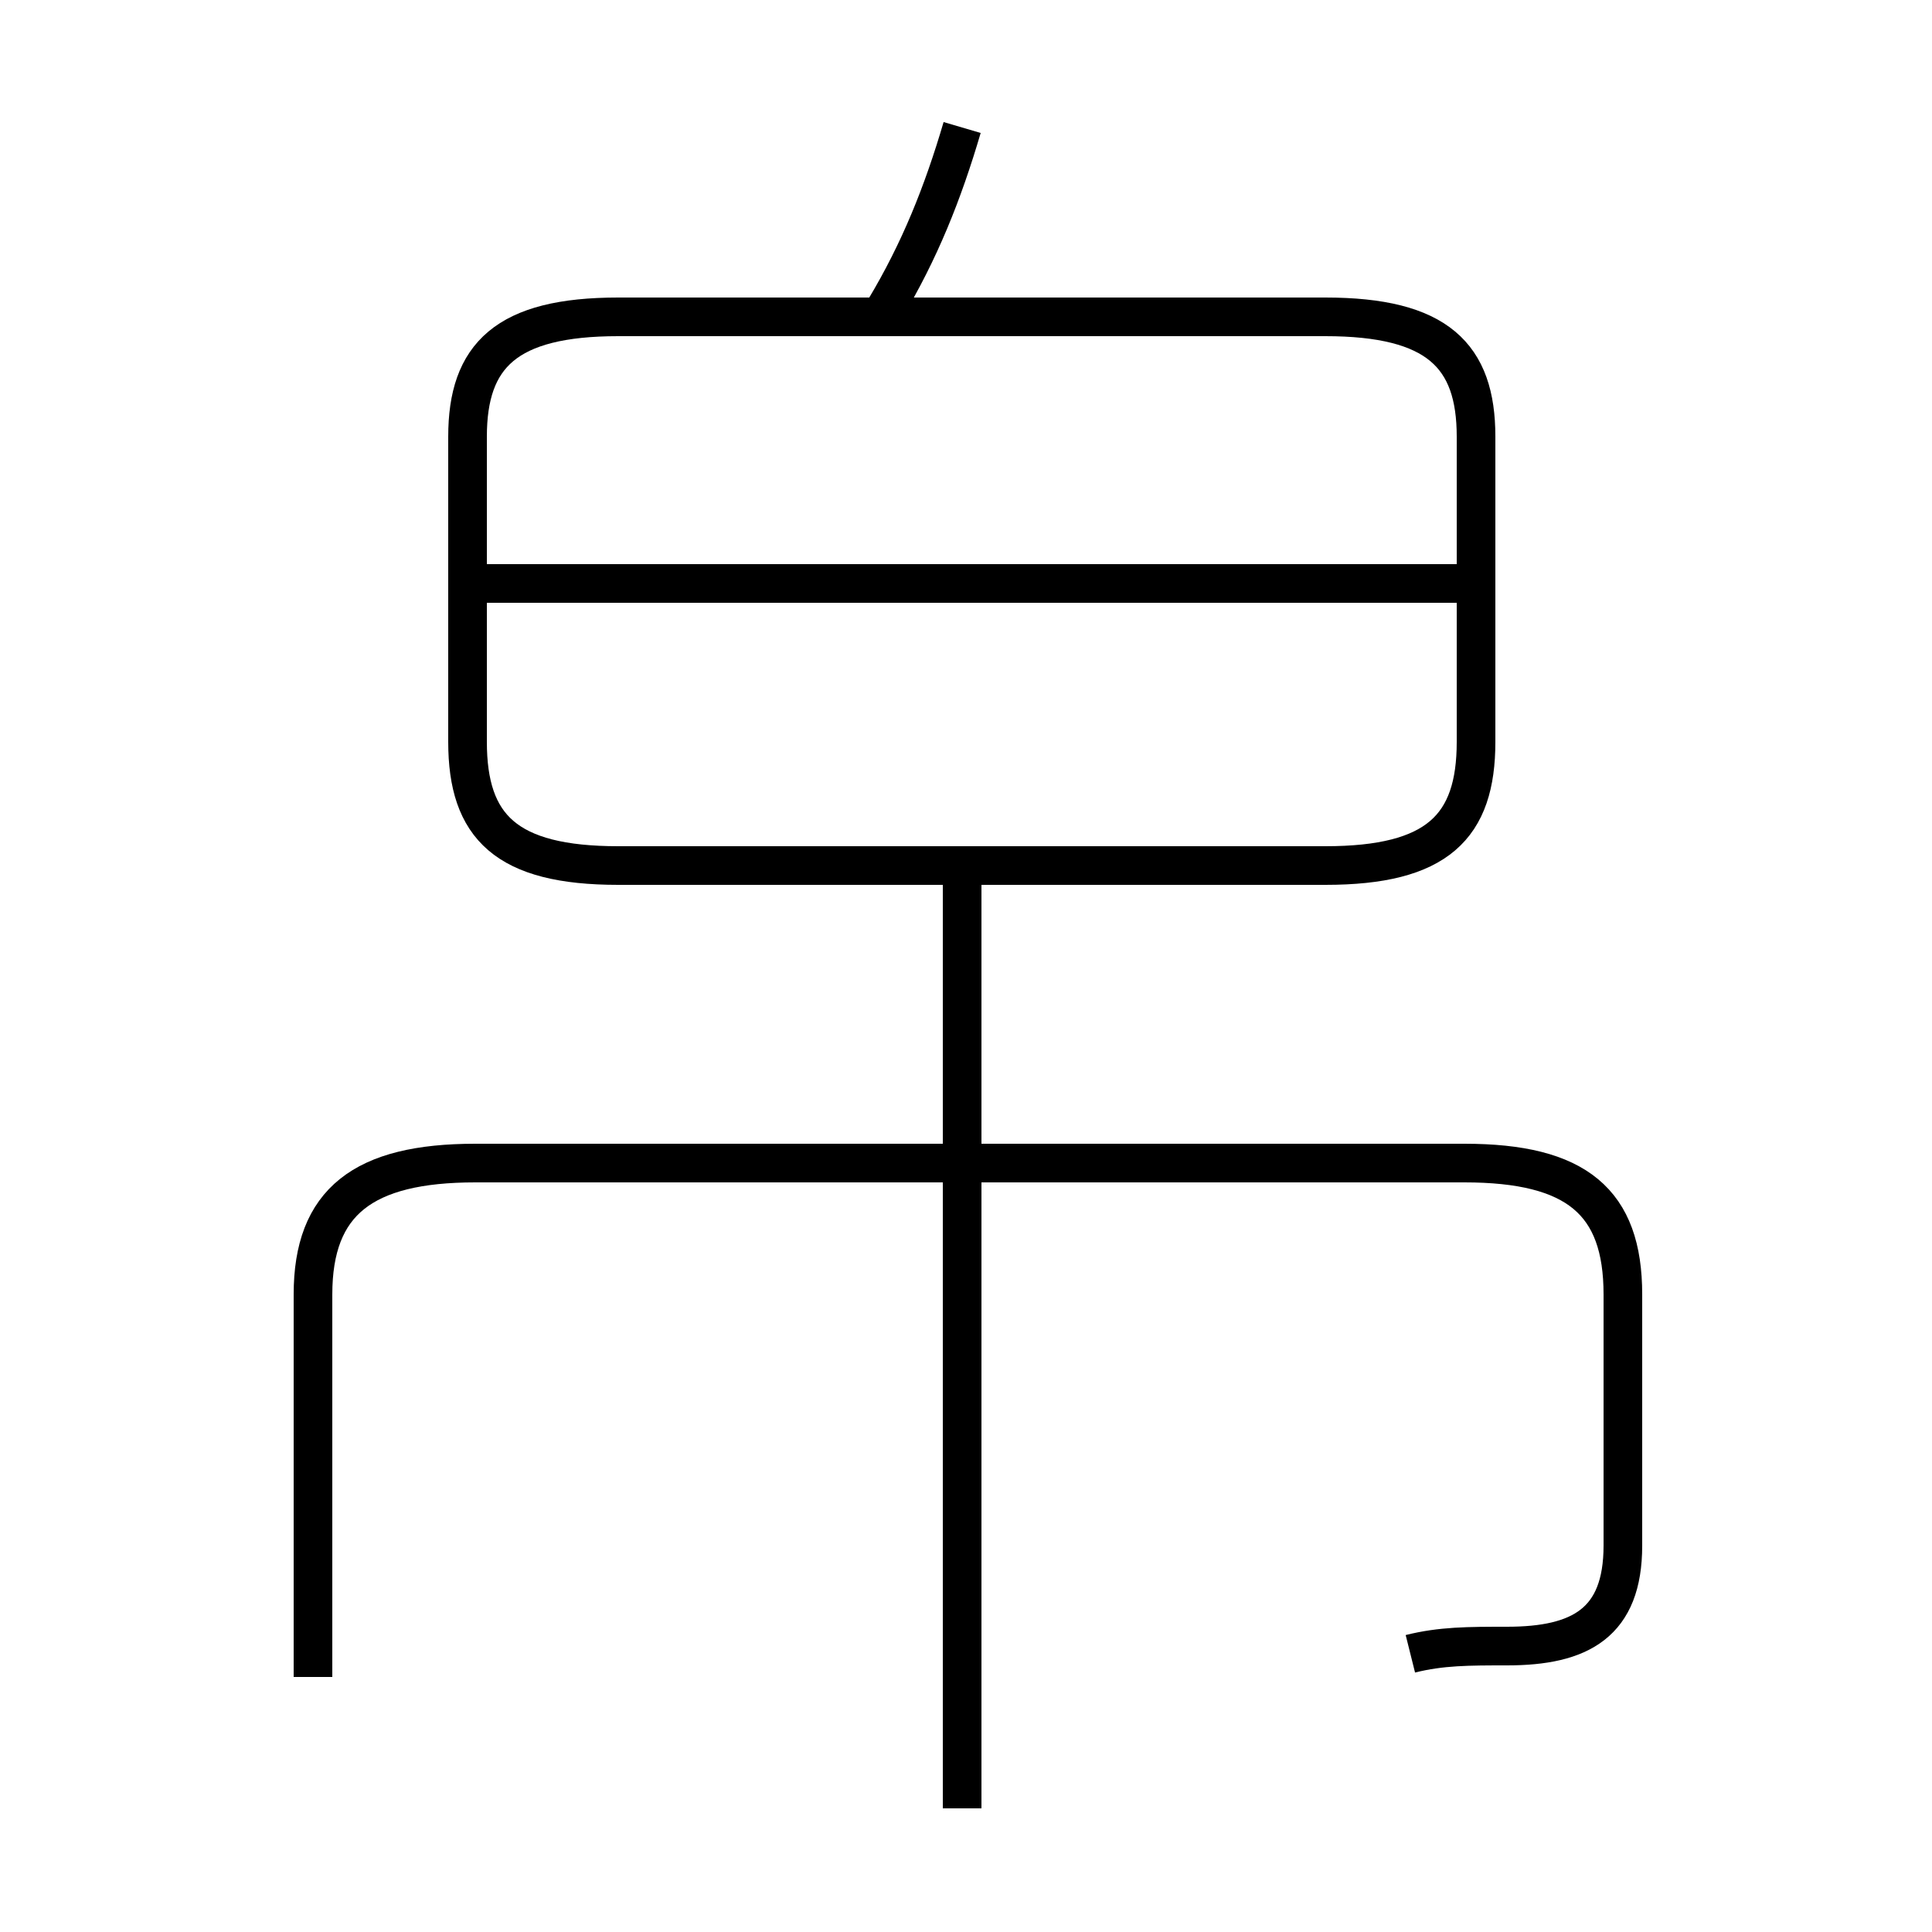 <?xml version='1.0' encoding='utf8'?>
<svg viewBox="0.0 -6.0 50.0 50.0" version="1.1" xmlns="http://www.w3.org/2000/svg">
<rect x="0.0" y="-6.0" width="50.0" height="50.0" fill="#808080" stroke="none"/>
<rect x="-1000" y="-1000" width="2000" height="2000" stroke="white" fill="white"/>
<g style="fill:white;stroke:#000000;  stroke-width:1">
<path d="M 36.5 -1.2 C 37.3 -1.4 38.0 -1.4 39.0 -1.4 C 40.9 -1.4 42.0 -2.0 42.0 -4.0 L 42.0 -10.5 C 42.0 -12.9 40.8 -13.9 37.9 -13.9 L 12.3 -13.9 C 9.4 -13.9 8.1 -12.9 8.1 -10.5 L 8.1 -0.6 M 24.9 2.8 L 24.9 -21.6 M 16.0 -21.6 L 34.3 -21.6 C 37.2 -21.6 38.2 -22.6 38.2 -24.8 L 38.2 -32.7 C 38.2 -34.8 37.2 -35.8 34.3 -35.8 L 16.0 -35.8 C 13.1 -35.8 12.1 -34.8 12.1 -32.7 L 12.1 -24.8 C 12.1 -22.6 13.1 -21.6 16.0 -21.6 Z M 38.0 -28.9 L 12.3 -28.9 M 22.9 -36.0 C 23.8 -37.5 24.4 -39.0 24.9 -40.7" transform="translate(0.0, 38.0)" />
</g>
</svg>